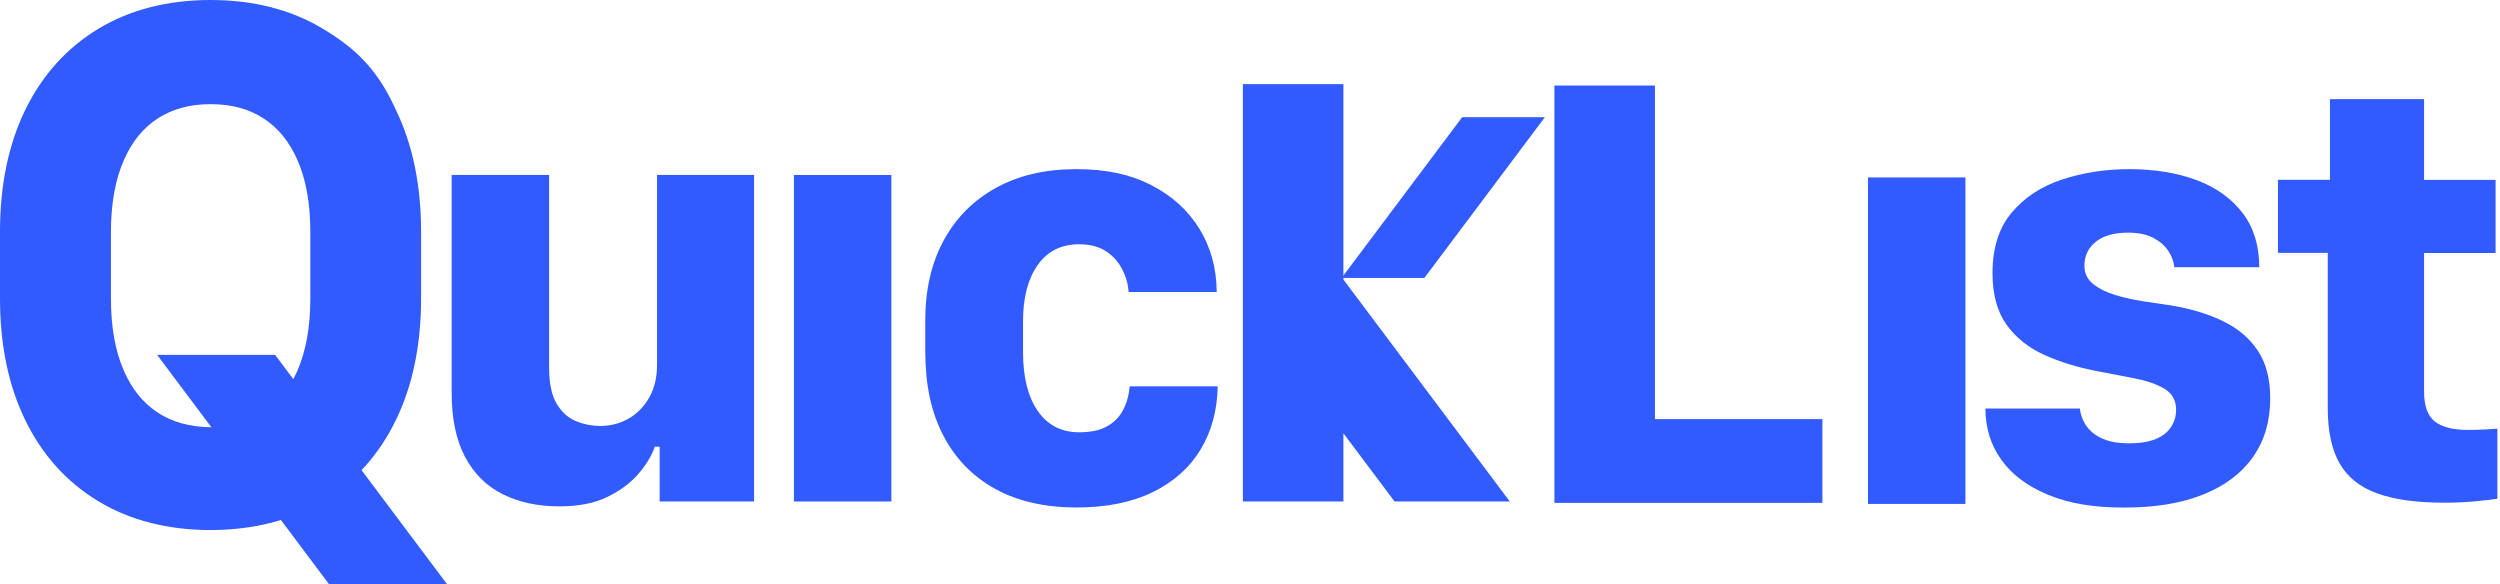 <svg width="890" height="208" viewBox="0 0 890 208" fill="none" xmlns="http://www.w3.org/2000/svg">
<path d="M648.769 149.204V179.022H553.372V30.455H589.164V149.204H648.769Z" fill="#325BFF"/>
<path d="M268.454 62.299V178.53H234.833V159.047H233.097C232.084 162.087 230.203 165.242 227.425 168.513C224.677 171.784 220.973 174.564 216.343 176.851C211.714 179.138 205.985 180.267 199.156 180.267C191.46 180.267 184.747 178.819 178.989 175.953C173.231 173.087 168.746 168.658 165.563 162.665C162.381 156.673 160.789 149.03 160.789 139.767V62.27H195.482V130.85C195.482 136.438 196.379 140.751 198.202 143.762C200.024 146.772 202.31 148.828 205.117 149.957C207.895 151.086 210.759 151.636 213.653 151.636C217.269 151.636 220.626 150.796 223.664 149.088C226.702 147.38 229.161 144.891 231.071 141.619C232.952 138.348 233.907 134.44 233.907 129.866V62.27H268.512L268.454 62.299Z" fill="#325BFF"/>
<path d="M329.39 125.639V114.089C329.39 103.146 331.589 93.621 335.958 85.574C340.328 77.526 346.577 71.273 354.621 66.844C362.665 62.414 372.184 60.214 383.122 60.214C394.059 60.214 402.479 62.125 409.886 65.917C417.293 69.738 422.993 74.92 427.015 81.492C431.037 88.063 433.092 95.561 433.149 103.956H401.813C401.582 101.119 400.83 98.398 399.47 95.793C398.11 93.187 396.2 91.045 393.712 89.424C391.194 87.803 388.041 86.963 384.192 86.963C377.798 86.963 372.879 89.424 369.407 94.374C365.935 99.296 364.199 105.954 364.199 114.291V125.292C364.199 134.295 365.964 141.301 369.465 146.338C372.995 151.375 377.885 153.894 384.192 153.894C388.185 153.894 391.426 153.228 393.943 151.867C396.432 150.536 398.37 148.625 399.701 146.193C401.032 143.762 401.871 140.867 402.161 137.537H433.497C433.352 146.02 431.327 153.488 427.449 159.973C423.572 166.429 417.901 171.495 410.436 175.171C402.971 178.848 393.827 180.672 383.035 180.672C372.242 180.672 362.26 178.472 354.274 174.042C346.259 169.613 340.125 163.302 335.843 155.11C331.56 146.917 329.419 137.074 329.419 125.61L329.39 125.639Z" fill="#325BFF"/>
<path d="M709.329 97.24C709.329 88.324 711.586 81.144 716.129 75.731C720.671 70.317 726.632 66.38 734.068 63.92C741.504 61.459 749.519 60.214 758.171 60.214C766.822 60.214 775.039 61.517 781.984 64.122C788.928 66.728 794.397 70.636 798.361 75.818C802.325 81 804.292 87.455 804.292 95.127H774.056C773.824 93.014 773.101 91.045 771.828 89.192C770.555 87.34 768.761 85.805 766.446 84.618C764.131 83.431 761.18 82.823 757.621 82.823C752.615 82.823 748.767 83.924 746.076 86.095C743.385 88.266 742.054 91.103 742.054 94.577C742.054 97.269 743.067 99.411 745.092 101.061C747.118 102.683 749.722 104.014 752.876 104.97C756.029 105.954 759.386 106.707 762.945 107.257C766.504 107.807 769.802 108.299 772.84 108.733C779.958 109.891 786.15 111.773 791.445 114.349C796.74 116.926 800.849 120.428 803.8 124.858C806.752 129.287 808.198 134.932 808.198 141.851C808.198 149.899 806.173 156.847 802.093 162.636C798.042 168.455 792.14 172.913 784.414 176.011C776.689 179.137 767.285 180.701 756.174 180.701C745.063 180.701 736.528 179.195 729.207 176.185C721.887 173.174 716.302 169.034 712.512 163.736C708.693 158.439 706.812 152.331 706.812 145.441H740.434C740.723 147.843 741.562 149.986 742.922 151.867C744.311 153.749 746.25 155.225 748.738 156.268C751.255 157.31 754.264 157.831 757.823 157.831C761.816 157.831 765.028 157.31 767.516 156.268C769.976 155.225 771.799 153.749 772.956 151.925C774.113 150.072 774.692 148.075 774.692 145.875C774.692 142.546 773.303 140.056 770.555 138.406C767.806 136.785 764.247 135.54 759.907 134.7C755.567 133.861 750.937 132.963 746.105 132.037C739.363 130.734 733.2 128.795 727.616 126.276C722.031 123.729 717.575 120.139 714.277 115.507C710.978 110.875 709.329 104.767 709.329 97.211V97.24Z" fill="#325BFF"/>
<path d="M829.465 64.036V35.289H862.971V64.036H888.434V90.061H862.971V139.361C862.971 144.514 864.245 148.075 866.82 150.073C869.395 152.07 873.33 153.054 878.625 153.054C880.737 153.054 882.734 152.996 884.672 152.881C886.582 152.765 888.058 152.678 889.07 152.62V177.545C887.768 177.777 885.309 178.066 881.721 178.414C878.133 178.761 874.314 178.964 870.234 178.964C860.367 178.964 852.381 177.864 846.247 175.635C840.113 173.406 835.657 169.845 832.88 164.924C830.073 160.002 828.684 153.489 828.684 145.441V90.032H810.947V64.007H829.436L829.465 64.036Z" fill="#325BFF"/>
<path d="M141.056 39.371L139.927 36.997L139.725 36.563C136.744 30.426 133.272 25.388 129.135 21.104C125.373 17.225 120.83 13.751 114.812 10.161C103.557 3.416 90.16 0 74.969 0C59.779 0 46.382 3.416 35.155 10.161C23.813 16.964 14.959 26.778 8.883 39.342C2.98 51.53 0 66.033 0 82.476V106.215C0 122.658 2.98 137.161 8.883 149.349C14.959 161.913 23.784 171.727 35.155 178.53C46.382 185.275 59.779 188.691 74.969 188.691C90.16 188.691 103.557 185.275 114.783 178.53C126.125 171.727 134.979 161.913 141.027 149.349C146.929 137.161 149.91 122.658 149.91 106.215V82.476C149.91 66.062 146.929 51.559 141.056 39.371ZM55.988 146.772C50.867 143.356 46.961 138.522 44.096 131.979C41.029 125.032 39.496 116.405 39.496 106.33V82.476C39.496 72.489 41.058 63.92 44.125 56.943C47.047 50.343 50.983 45.508 56.191 42.15C61.457 38.763 67.591 37.084 74.998 37.084C82.406 37.084 88.569 38.734 93.806 42.15C99.014 45.508 102.949 50.343 105.871 56.943C108.938 63.891 110.472 72.46 110.472 82.476V106.33C110.472 116.405 108.909 125.032 105.871 131.979C102.949 138.609 99.014 143.472 93.835 146.888C88.684 150.275 82.376 152.012 75.027 152.099C67.649 152.012 61.312 150.275 56.22 146.917L56.075 146.801L55.988 146.772Z" fill="#325BFF"/>
<path d="M282.632 178.529V62.298H317.325V178.529H282.632Z" fill="#325BFF"/>
<path d="M55.931 126.334H97.943L159.169 208H117.156L55.931 126.334Z" fill="#325BFF"/>
<path d="M537.487 178.53L478.258 99.528V29.963H442.466V178.53H478.258V154.271L496.458 178.53H537.487Z" fill="#325BFF"/>
<path d="M507.077 98.948H477.622L520.532 41.716H549.987L507.077 98.948Z" fill="#325BFF"/>
<path d="M665.001 179.427V63.167H699.694V179.398H665.001V179.427Z" fill="#325BFF"/>
</svg>
